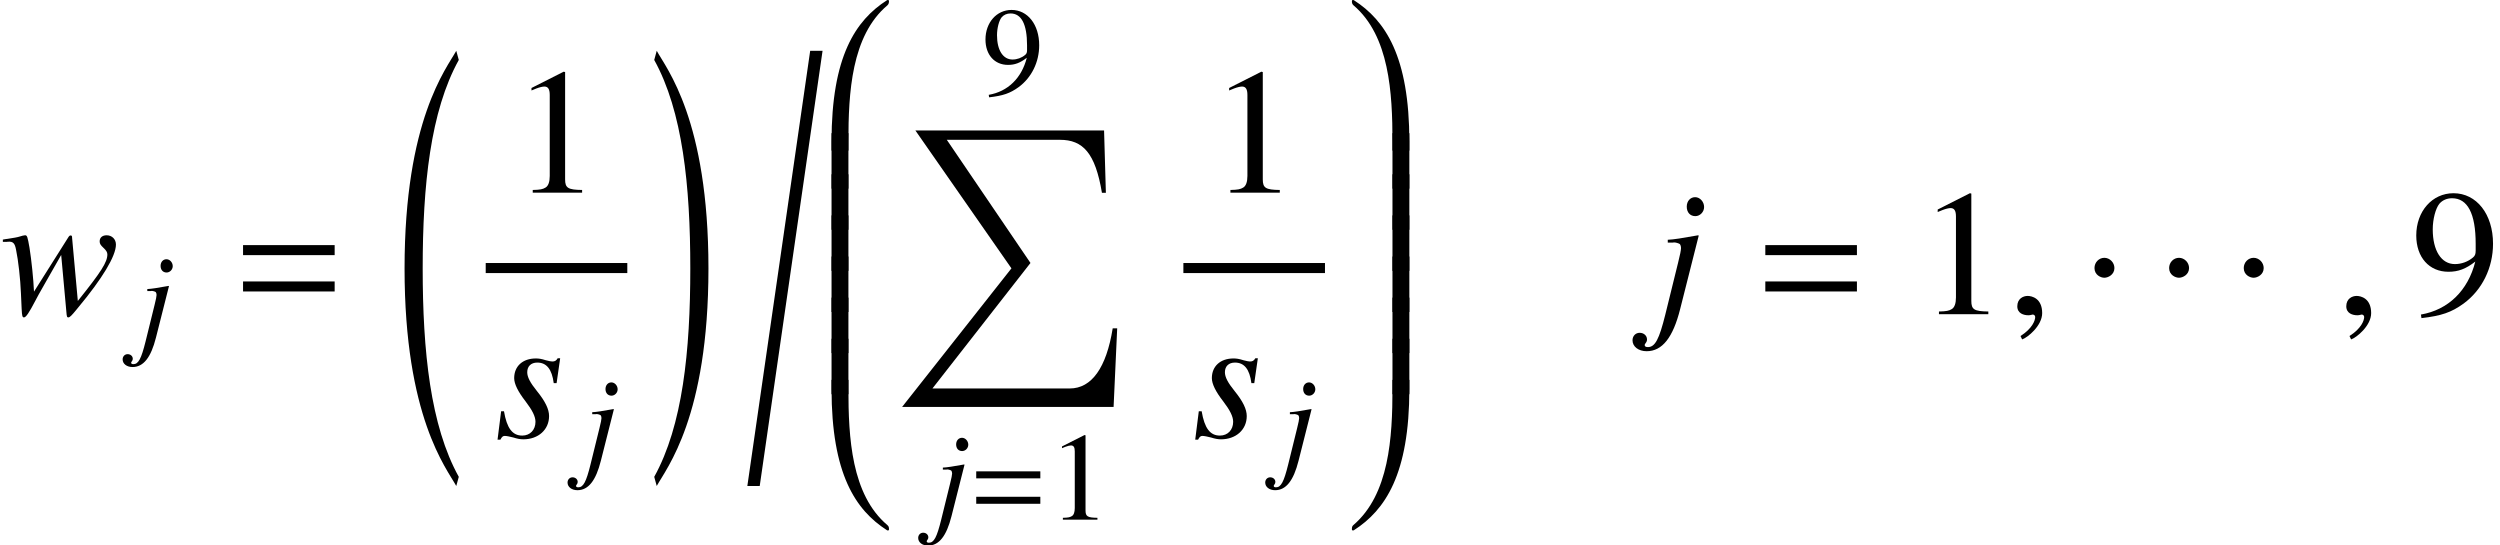 <?xml version='1.0'?>
<!-- This file was generated by dvisvgm 1.9.2 -->
<svg height='30.267pt' version='1.1' viewBox='155.596 55.461 138.725 30.267' width='138.725pt' xmlns='http://www.w3.org/2000/svg' xmlns:xlink='http://www.w3.org/1999/xlink'>
<defs>
<path d='M3.507 23.083C1.933 20.244 1.504 16.12 1.504 11.517S1.933 2.79 3.507 -0.05L3.367 -0.558C2.829 0.428 0.498 3.268 0.498 11.517S2.829 22.605 3.367 23.591L3.507 23.083Z' id='g0-32'/>
<path d='M3.308 11.517C3.308 3.268 0.976 0.428 0.438 -0.558L0.299 -0.05C1.873 2.79 2.301 6.914 2.301 11.517S1.873 20.244 0.299 23.083L0.438 23.591C0.976 22.605 3.308 19.766 3.308 11.517Z' id='g0-33'/>
<path d='M4.174 -0.558H3.487L0 23.591H0.687L4.174 -0.558Z' id='g0-44'/>
<path d='M3.686 -0.498C3.686 -0.538 3.656 -0.558 3.626 -0.558C3.606 -0.558 3.587 -0.548 3.567 -0.538C1.833 0.578 0.498 2.57 0.498 7.303V7.801H1.435V7.303C1.435 4.603 1.594 1.435 3.597 -0.259C3.676 -0.329 3.686 -0.418 3.686 -0.498Z' id='g0-48'/>
<path d='M3.487 7.801V7.303C3.487 2.57 2.152 0.578 0.418 -0.538C0.399 -0.548 0.379 -0.558 0.359 -0.558C0.329 -0.558 0.299 -0.538 0.299 -0.488C0.299 -0.408 0.309 -0.329 0.389 -0.259C2.381 1.435 2.55 4.603 2.55 7.303V7.801H3.487Z' id='g0-49'/>
<path d='M3.686 8.199C3.686 8.12 3.686 8.03 3.597 7.96C1.594 6.266 1.435 3.098 1.435 0.399V-0.1H0.498V0.399C0.498 5.131 1.833 7.123 3.567 8.239C3.587 8.249 3.606 8.259 3.626 8.259C3.656 8.259 3.686 8.239 3.686 8.199Z' id='g0-64'/>
<path d='M3.487 0.399V-0.1H2.55V0.399C2.55 3.098 2.371 6.257 0.379 7.96C0.299 8.02 0.299 8.12 0.299 8.199C0.299 8.239 0.329 8.259 0.359 8.259C0.379 8.259 0.399 8.249 0.418 8.239C2.152 7.123 3.487 5.131 3.487 0.399Z' id='g0-65'/>
<path d='M1.435 2.979V-0.1H0.498V2.979H1.435Z' id='g0-66'/>
<path d='M3.487 2.979V-0.1H2.55V2.979H3.487Z' id='g0-67'/>
<path d='M12.364 10.979H12.115C11.766 13.161 10.949 14.316 9.733 14.316H2.112L7.552 7.352L2.909 0.518H9.186C10.461 0.518 11.148 1.245 11.517 3.457H11.736L11.636 0H1.166L6.496 7.651L0.428 15.342H12.164L12.364 10.979Z' id='g0-88'/>
<path d='M1.803 -2.56C1.803 -2.869 1.544 -3.128 1.245 -3.128S0.697 -2.879 0.697 -2.56C0.697 -2.182 1.036 -2.022 1.245 -2.022S1.803 -2.192 1.803 -2.56Z' id='g1-1'/>
<path d='M1.355 -0.042C1.355 -0.618 0.952 -0.709 0.792 -0.709C0.618 -0.709 0.389 -0.604 0.389 -0.306C0.389 -0.028 0.639 0.042 0.82 0.042C0.868 0.042 0.903 0.035 0.924 0.028C0.952 0.021 0.973 0.014 0.987 0.014C1.035 0.014 1.084 0.049 1.084 0.111C1.084 0.243 0.973 0.556 0.514 0.848L0.577 0.98C0.785 0.91 1.355 0.452 1.355 -0.042Z' id='g3-59'/>
<path d='M3.988 -2.293V-2.682H0.431V-2.293H3.988ZM3.988 -0.882V-1.271H0.431V-0.882H3.988Z' id='g10-61'/>
<use id='g13-61' transform='scale(1.429)' xlink:href='#g10-61'/>
<path d='M1.709 -3.05L1.688 -3.064C1.07 -2.953 0.723 -2.897 0.507 -2.89V-2.779H0.695L0.743 -2.786C0.799 -2.793 0.938 -2.751 0.973 -2.724C1 -2.696 1.021 -2.633 1.021 -2.564S0.987 -2.307 0.91 -2.008L0.41 0.021C0.174 0.973 0.014 1.278 -0.264 1.278C-0.347 1.278 -0.389 1.251 -0.389 1.202C-0.389 1.174 -0.382 1.16 -0.354 1.126C-0.313 1.07 -0.299 1.035 -0.299 0.98C-0.299 0.834 -0.424 0.723 -0.584 0.723S-0.862 0.848 -0.862 1.014C-0.862 1.258 -0.632 1.438 -0.313 1.438C0.292 1.438 0.709 0.91 0.987 -0.195L1.709 -3.05ZM1.57 -4.544C1.383 -4.544 1.244 -4.391 1.244 -4.176C1.244 -3.953 1.376 -3.807 1.577 -3.807C1.758 -3.807 1.918 -3.967 1.918 -4.162C1.918 -4.363 1.758 -4.544 1.57 -4.544Z' id='g4-106'/>
<path d='M0.25 -1.014L0.111 0.09H0.222C0.278 -0.021 0.32 -0.056 0.389 -0.056C0.466 -0.056 0.591 -0.028 0.73 0.007C0.882 0.056 1 0.076 1.112 0.076C1.695 0.076 2.112 -0.299 2.112 -0.827C2.112 -1.091 1.966 -1.397 1.64 -1.799C1.376 -2.126 1.264 -2.341 1.264 -2.529C1.264 -2.758 1.41 -2.904 1.654 -2.904C2.015 -2.904 2.223 -2.647 2.293 -2.105H2.404L2.543 -3.071H2.446C2.39 -2.974 2.334 -2.946 2.237 -2.946C2.189 -2.946 2.119 -2.96 1.987 -2.994C1.813 -3.05 1.709 -3.064 1.598 -3.064C1.091 -3.064 0.757 -2.765 0.757 -2.3C0.757 -2.077 0.903 -1.779 1.195 -1.403C1.466 -1.049 1.584 -0.806 1.584 -0.604C1.584 -0.292 1.376 -0.069 1.07 -0.069C0.688 -0.069 0.472 -0.354 0.361 -1.014H0.25Z' id='g4-115'/>
<path d='M0.111 -2.807H0.25C0.257 -2.807 0.278 -2.807 0.313 -2.814C0.507 -2.828 0.577 -2.758 0.625 -2.494C0.709 -2.098 0.792 -1.362 0.813 -0.813L0.841 -0.201C0.855 0.069 0.868 0.125 0.931 0.125C1.007 0.125 1.126 -0.049 1.376 -0.528C1.41 -0.604 1.549 -0.848 1.758 -1.216L2.376 -2.3L2.578 -0.083C2.592 0.104 2.605 0.125 2.654 0.125C2.71 0.125 2.779 0.056 2.967 -0.174C2.974 -0.181 3.001 -0.215 3.029 -0.25C3.974 -1.383 4.502 -2.258 4.502 -2.703C4.502 -2.911 4.349 -3.064 4.141 -3.064C3.974 -3.064 3.87 -2.974 3.87 -2.828C3.87 -2.737 3.905 -2.682 4.016 -2.578S4.169 -2.404 4.169 -2.321C4.169 -2.022 3.932 -1.647 3.022 -0.514L2.8 -2.96C2.8 -3.036 2.786 -3.057 2.744 -3.057C2.71 -3.057 2.689 -3.043 2.654 -2.988L1.32 -0.875C1.299 -1.362 1.223 -2.091 1.146 -2.578C1.07 -3.008 1.056 -3.064 0.973 -3.064C0.931 -3.064 0.855 -3.043 0.764 -3.015C0.688 -2.988 0.521 -2.96 0.292 -2.925C0.264 -2.925 0.195 -2.911 0.111 -2.897V-2.807Z' id='g4-119'/>
<use id='g6-59' transform='scale(1.429)' xlink:href='#g3-59'/>
<use id='g7-106' transform='scale(1.429)' xlink:href='#g4-106'/>
<use id='g7-115' transform='scale(1.429)' xlink:href='#g4-115'/>
<use id='g7-119' transform='scale(1.429)' xlink:href='#g4-119'/>
<path d='M2.022 -4.697L0.771 -4.064V-3.967C0.855 -4.002 0.931 -4.03 0.959 -4.044C1.084 -4.092 1.202 -4.12 1.271 -4.12C1.417 -4.12 1.48 -4.016 1.48 -3.793V-0.646C1.48 -0.417 1.424 -0.257 1.313 -0.195C1.209 -0.132 1.112 -0.111 0.82 -0.104V0H2.737V-0.104C2.189 -0.111 2.077 -0.181 2.077 -0.514V-4.683L2.022 -4.697Z' id='g9-49'/>
<path d='M0.41 0.153C1.188 0.063 1.57 -0.069 2.043 -0.41C2.765 -0.938 3.189 -1.799 3.189 -2.737C3.189 -3.884 2.55 -4.697 1.654 -4.697C0.827 -4.697 0.208 -3.995 0.208 -3.057C0.208 -2.209 0.709 -1.647 1.459 -1.647C1.841 -1.647 2.133 -1.758 2.501 -2.043C2.216 -0.91 1.445 -0.167 0.389 0.014L0.41 0.153ZM2.515 -2.466C2.515 -2.328 2.487 -2.265 2.411 -2.202C2.216 -2.036 1.959 -1.945 1.709 -1.945C1.181 -1.945 0.848 -2.466 0.848 -3.293C0.848 -3.689 0.959 -4.106 1.105 -4.287C1.223 -4.426 1.397 -4.502 1.598 -4.502C2.202 -4.502 2.515 -3.905 2.515 -2.737V-2.466Z' id='g9-57'/>
<use id='g12-49' transform='scale(1.429)' xlink:href='#g9-49'/>
<use id='g12-57' transform='scale(1.429)' xlink:href='#g9-57'/>
</defs>
<g id='page1'>
<use x='155.596' xlink:href='#g7-119' y='72.895'/>
<use x='163.263' xlink:href='#g4-106' y='74.39'/>
<use x='168.467' xlink:href='#g13-61' y='72.895'/>
<use x='177.547' xlink:href='#g0-32' y='58.838'/>
<use x='183.986' xlink:href='#g12-49' y='66.151'/>
<rect height='0.558' width='7.857' x='182.548' y='70.056'/>
<use x='183.046' xlink:href='#g7-115' y='79.73'/>
<use x='187.951' xlink:href='#g4-106' y='81.224'/>
<use x='191.6' xlink:href='#g0-33' y='58.838'/>
<use x='197.066' xlink:href='#g0-44' y='58.838'/>
<use x='201.24' xlink:href='#g0-48' y='56.016'/>
<use x='201.24' xlink:href='#g0-66' y='62.95'/>
<use x='201.24' xlink:href='#g0-66' y='65.232'/>
<use x='201.24' xlink:href='#g0-66' y='67.513'/>
<use x='201.24' xlink:href='#g0-66' y='69.795'/>
<use x='201.24' xlink:href='#g0-66' y='72.076'/>
<use x='201.24' xlink:href='#g0-66' y='74.358'/>
<use x='201.24' xlink:href='#g0-64' y='76.639'/>
<use x='210.072' xlink:href='#g9-57' y='60.709'/>
<use x='205.225' xlink:href='#g0-88' y='62.701'/>
<use x='207.408' xlink:href='#g4-106' y='84.298'/>
<use x='209.336' xlink:href='#g10-61' y='84.298'/>
<use x='213.755' xlink:href='#g9-49' y='84.298'/>
<use x='222.7' xlink:href='#g12-49' y='66.151'/>
<rect height='0.558' width='7.857' x='221.262' y='70.056'/>
<use x='221.76' xlink:href='#g7-115' y='79.73'/>
<use x='226.665' xlink:href='#g4-106' y='81.224'/>
<use x='230.314' xlink:href='#g0-49' y='56.016'/>
<use x='230.314' xlink:href='#g0-67' y='62.95'/>
<use x='230.314' xlink:href='#g0-67' y='65.232'/>
<use x='230.314' xlink:href='#g0-67' y='67.513'/>
<use x='230.314' xlink:href='#g0-67' y='69.795'/>
<use x='230.314' xlink:href='#g0-67' y='72.076'/>
<use x='230.314' xlink:href='#g0-67' y='74.358'/>
<use x='230.314' xlink:href='#g0-65' y='76.639'/>
<use x='247.416' xlink:href='#g7-106' y='72.895'/>
<use x='252.938' xlink:href='#g13-61' y='72.895'/>
<use x='262.017' xlink:href='#g12-49' y='72.895'/>
<use x='266.98' xlink:href='#g6-59' y='72.895'/>
<use x='271.122' xlink:href='#g1-1' y='72.895'/>
<use x='275.264' xlink:href='#g1-1' y='72.895'/>
<use x='279.405' xlink:href='#g1-1' y='72.895'/>
<use x='285.235' xlink:href='#g6-59' y='72.895'/>
<use x='289.377' xlink:href='#g12-57' y='72.895'/>
</g>
</svg>
